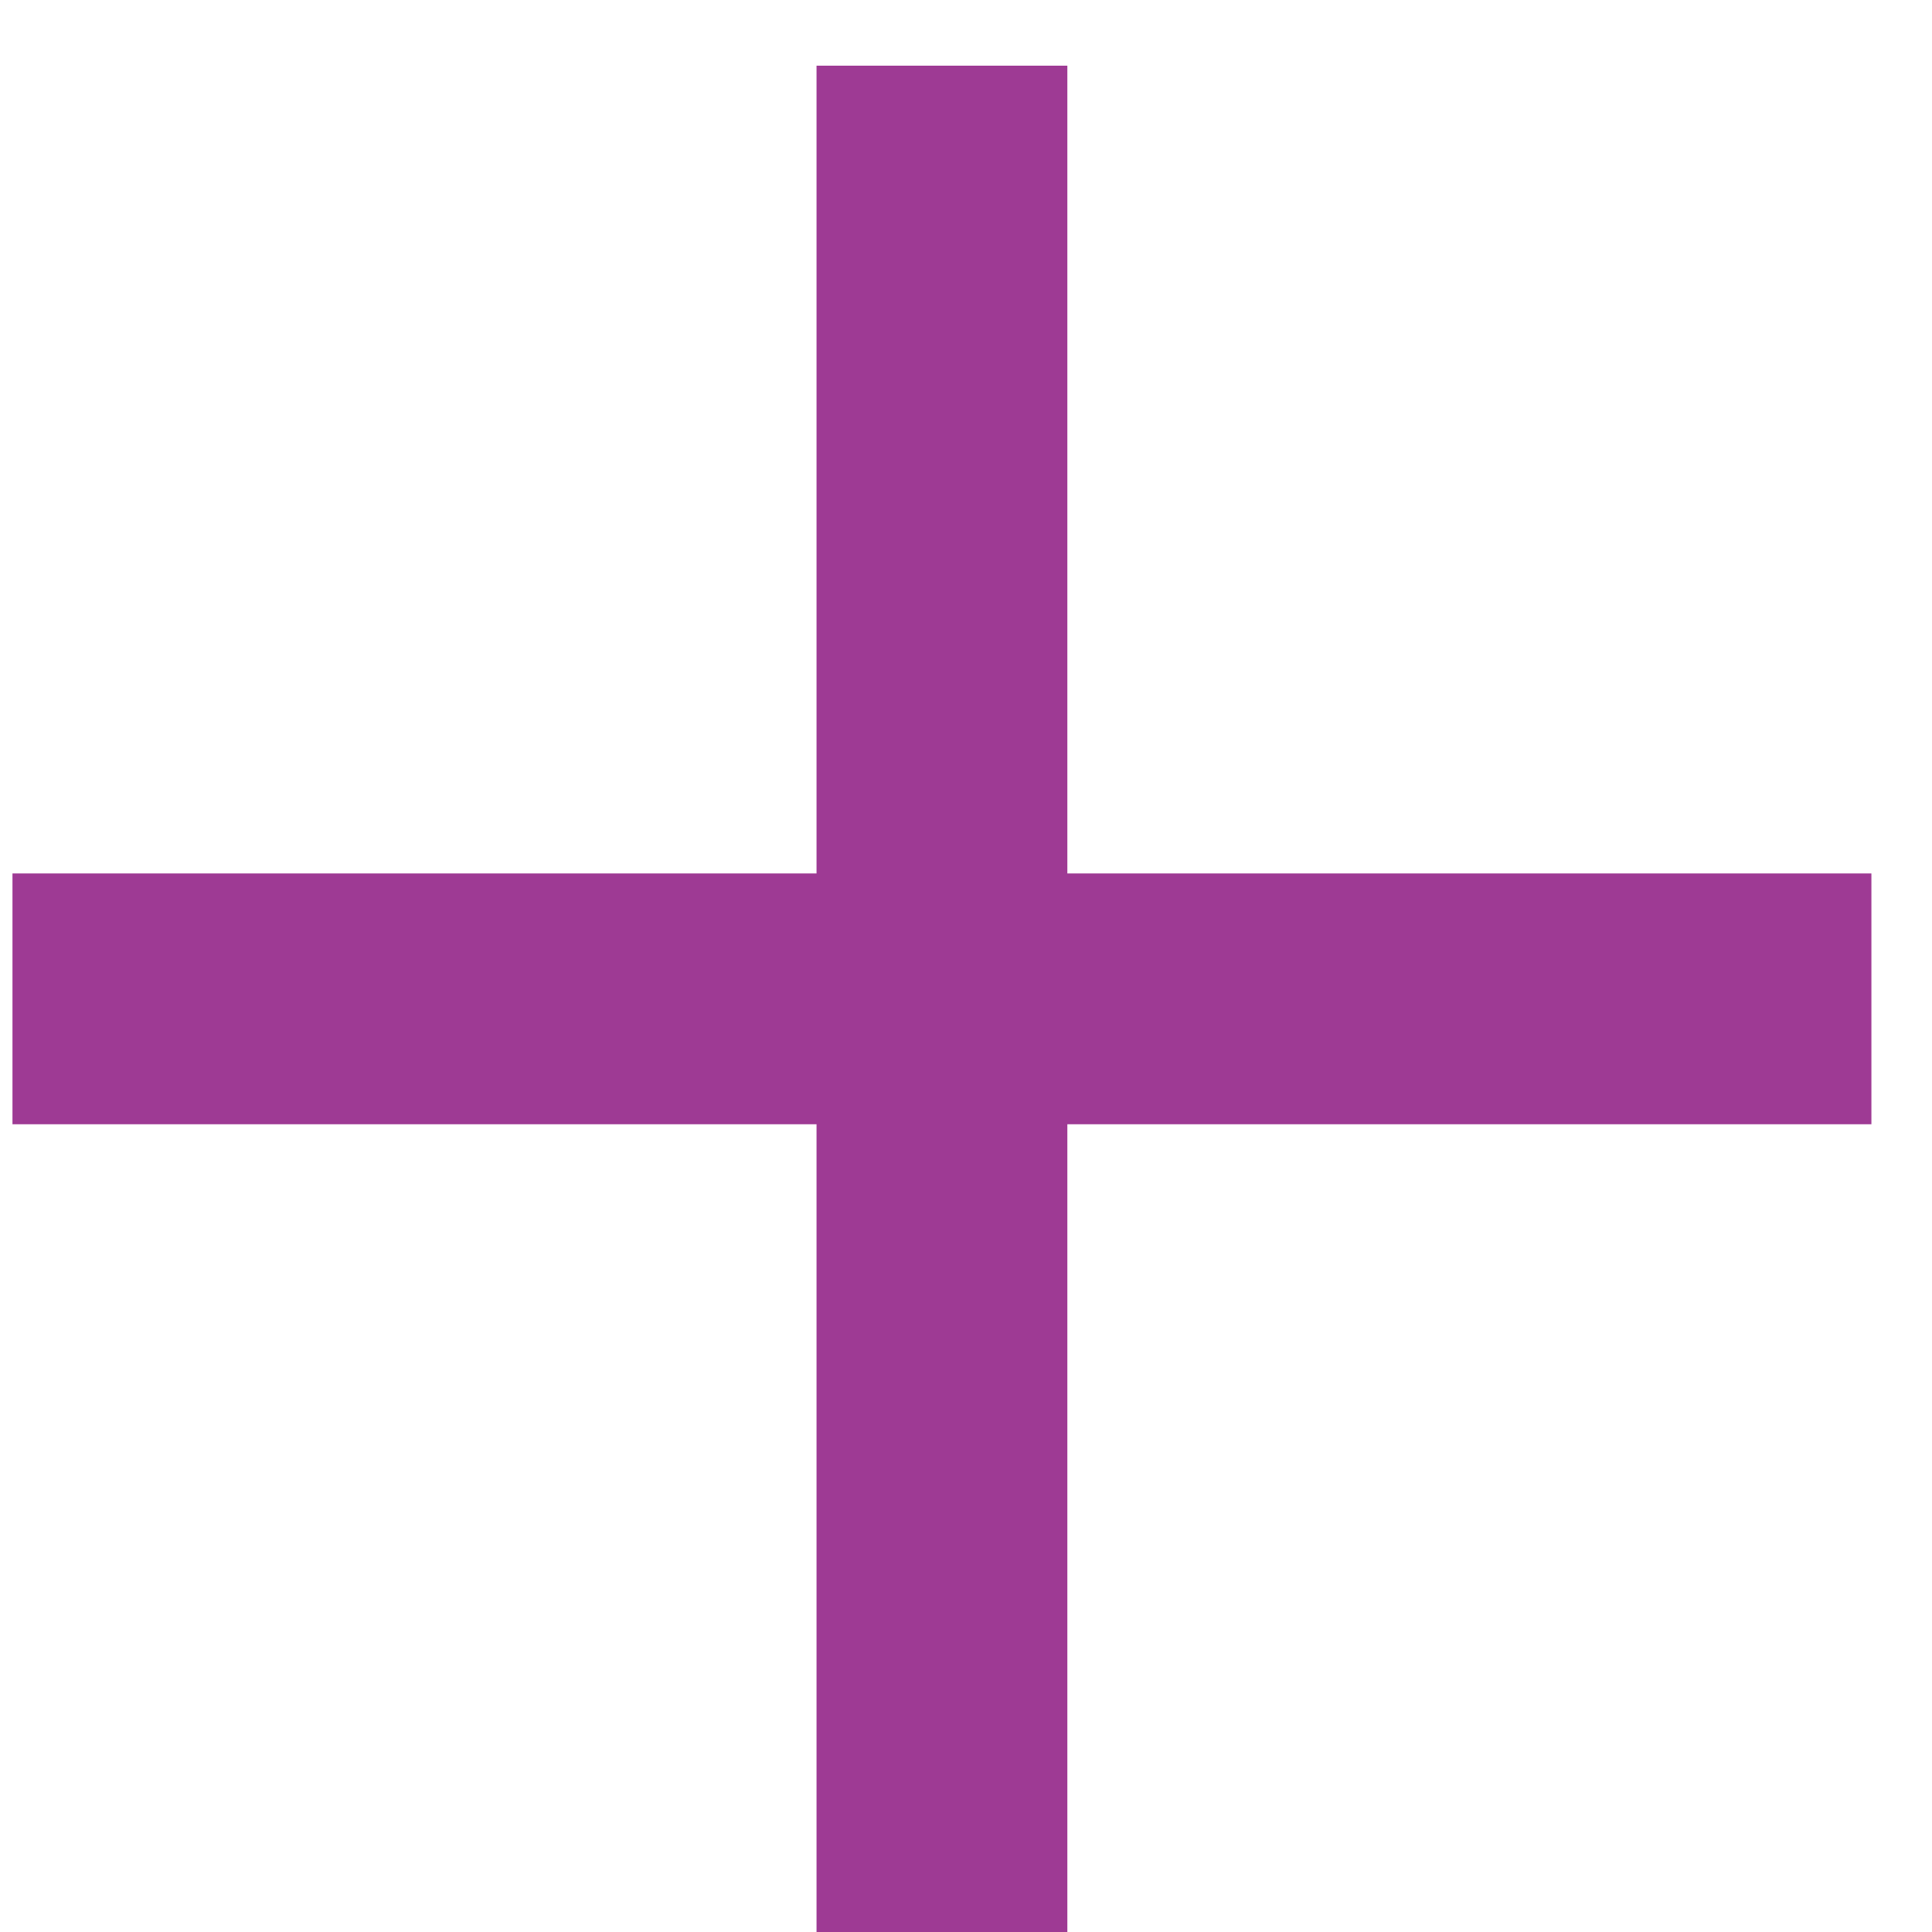 <svg width="11" height="11" viewBox="0 0 11 11" fill="none" xmlns="http://www.w3.org/2000/svg">
<path d="M6.077 0.374H4.649V4.973H0.071V6.401H4.649V11H6.077V6.401H10.655V4.973H6.077V0.374Z" fill="#9E3A94"/>
</svg>
